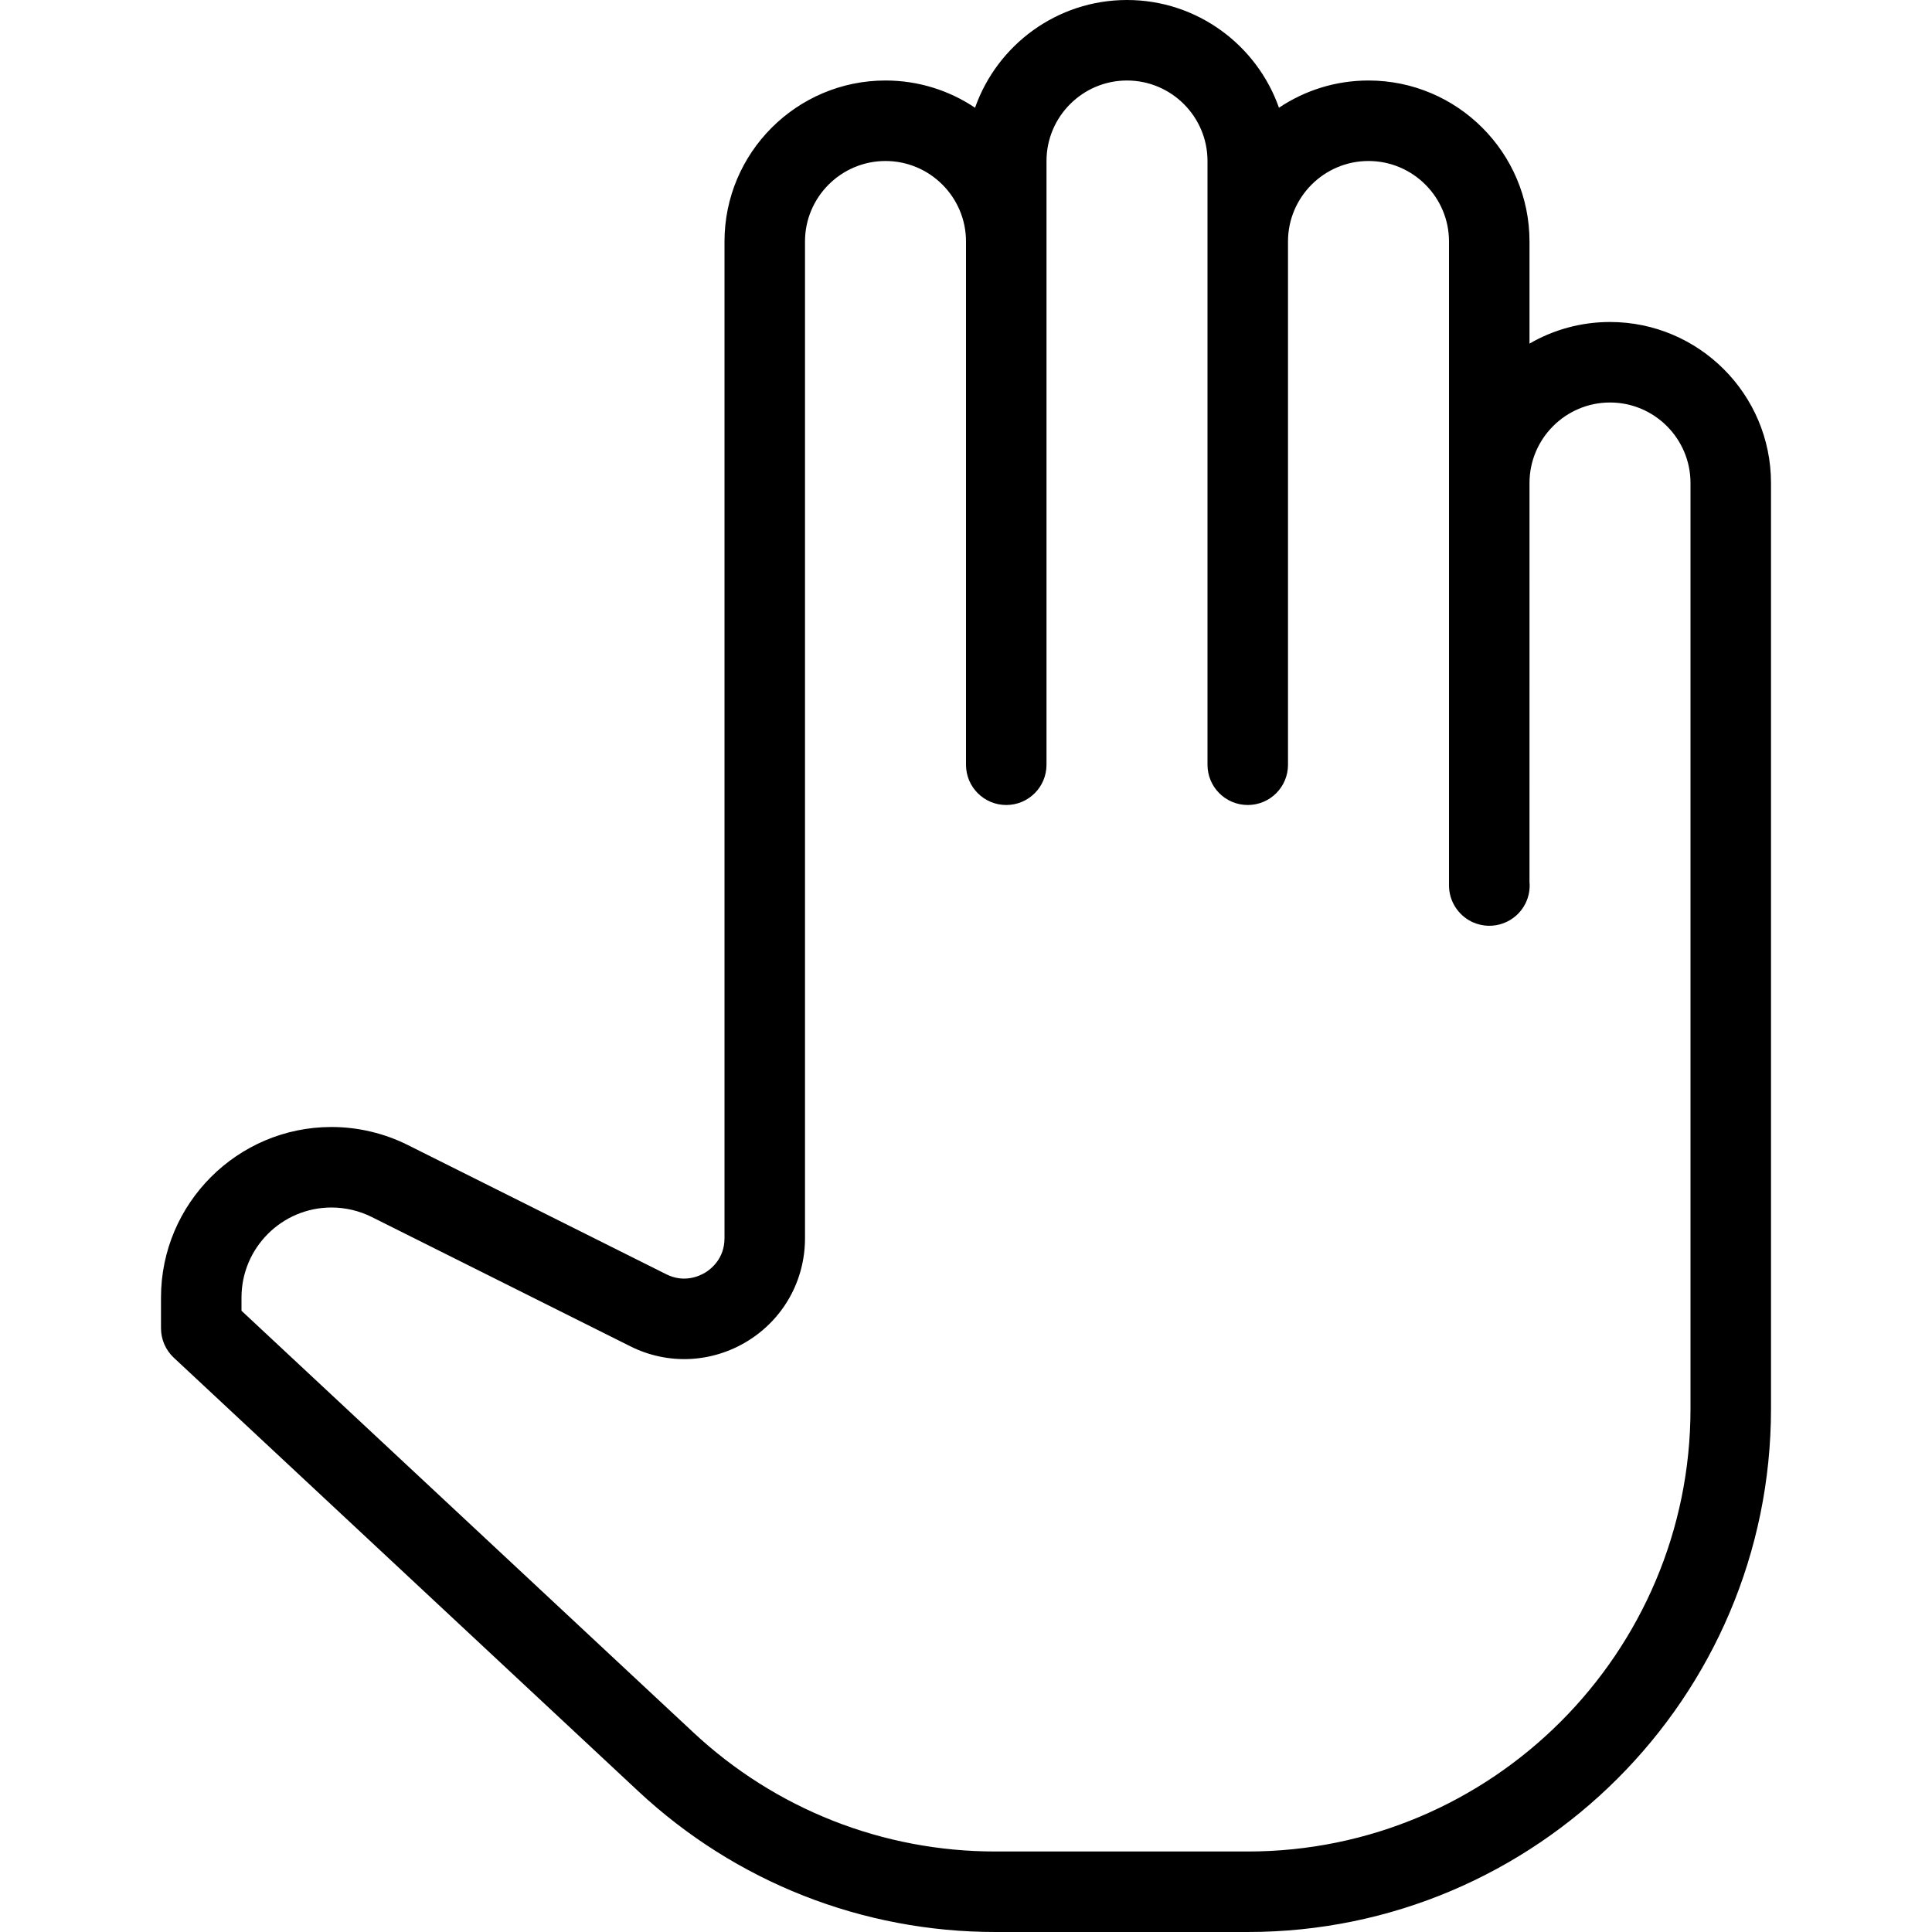 <?xml version="1.0" encoding="iso-8859-1"?>
<!-- Generator: Adobe Illustrator 19.0.0, SVG Export Plug-In . SVG Version: 6.00 Build 0)  -->
<svg version="1.1" id="Layer_1" xmlns="http://www.w3.org/2000/svg" xmlns:xlink="http://www.w3.org/1999/xlink" x="0px" y="0px"
	 viewBox="0 0 512 512" style="enable-background:new 0 0 512 512;" xml:space="preserve">
<g>
	<g>
		<path d="M426.667,85.333c-7.76,0-15.052,2.083-21.333,5.729V64c0-23.531-19.135-42.667-42.667-42.667
			c-8.781,0-16.938,2.667-23.729,7.219C333.094,11.948,317.25,0,298.667,0c-18.583,0-34.427,11.948-40.271,28.552
			c-6.792-4.552-14.948-7.219-23.729-7.219C211.135,21.333,192,40.469,192,64v264.146c0,5.375-3.542,8.135-5.063,9.073
			s-5.615,2.865-10.375,0.469l-68.5-34.25c-6.24-3.125-13.229-4.771-20.208-4.771c-24.917,0-45.187,20.271-45.187,45.188V352
			c0,2.958,1.229,5.781,3.385,7.802l123.115,114.906C194.937,498.75,228.542,512,263.781,512h66.885
			c76.458,0,138.667-62.208,138.667-138.667V128C469.333,104.469,450.198,85.333,426.667,85.333z M448,373.333
			c0,64.698-52.635,117.333-117.333,117.333h-66.885c-29.813,0-58.25-11.208-80.052-31.563L64,347.365v-3.51
			C64,330.698,74.698,320,87.854,320c3.677,0,7.375,0.875,10.667,2.521l68.5,34.25c9.969,5.01,21.635,4.458,31.135-1.396
			c9.5-5.875,15.177-16.052,15.177-27.229V64c0-11.76,9.573-21.333,21.333-21.333C246.427,42.667,256,52.24,256,64v138.667
			c0,5.896,4.771,10.667,10.667,10.667c5.896,0,10.667-4.771,10.667-10.667v-160c0-11.76,9.573-21.333,21.333-21.333
			c11.76,0,21.333,9.573,21.333,21.333v160c0,5.896,4.771,10.667,10.667,10.667c5.896,0,10.667-4.771,10.667-10.667V64
			c0-11.76,9.573-21.333,21.333-21.333S384,52.24,384,64v170.667c0,4.042,2.323,7.75,5.938,9.563c0.01,0,0.021,0.01,0.042,0.021
			s0.042,0.021,0.063,0.031c0.052,0.021,0.104,0.042,0.146,0.073c0.021,0,0.021,0.021,0.042,0.01l0.01,0.01
			c0.01,0,0.021,0.01,0.021,0.01c0.021,0.01,0.021,0.01,0.042,0.01c0.01,0.021,0.021,0.021,0.031,0.021l0.031,0.01
			c0.01,0,0.01,0.021,0.042,0.021c0.021,0.042,0.042,0.01,0.042,0.01c5.135,2.25,11.24,0.094,13.802-5
			c0.917-1.844,1.26-3.823,1.083-5.729V128c0-11.76,9.573-21.333,21.333-21.333S448,116.24,448,128V373.333z"/>
	</g>
</g>
<g>
</g>
<g>
</g>
<g>
</g>
<g>
</g>
<g>
</g>
<g>
</g>
<g>
</g>
<g>
</g>
<g>
</g>
<g>
</g>
<g>
</g>
<g>
</g>
<g>
</g>
<g>
</g>
<g>
</g>
</svg>
